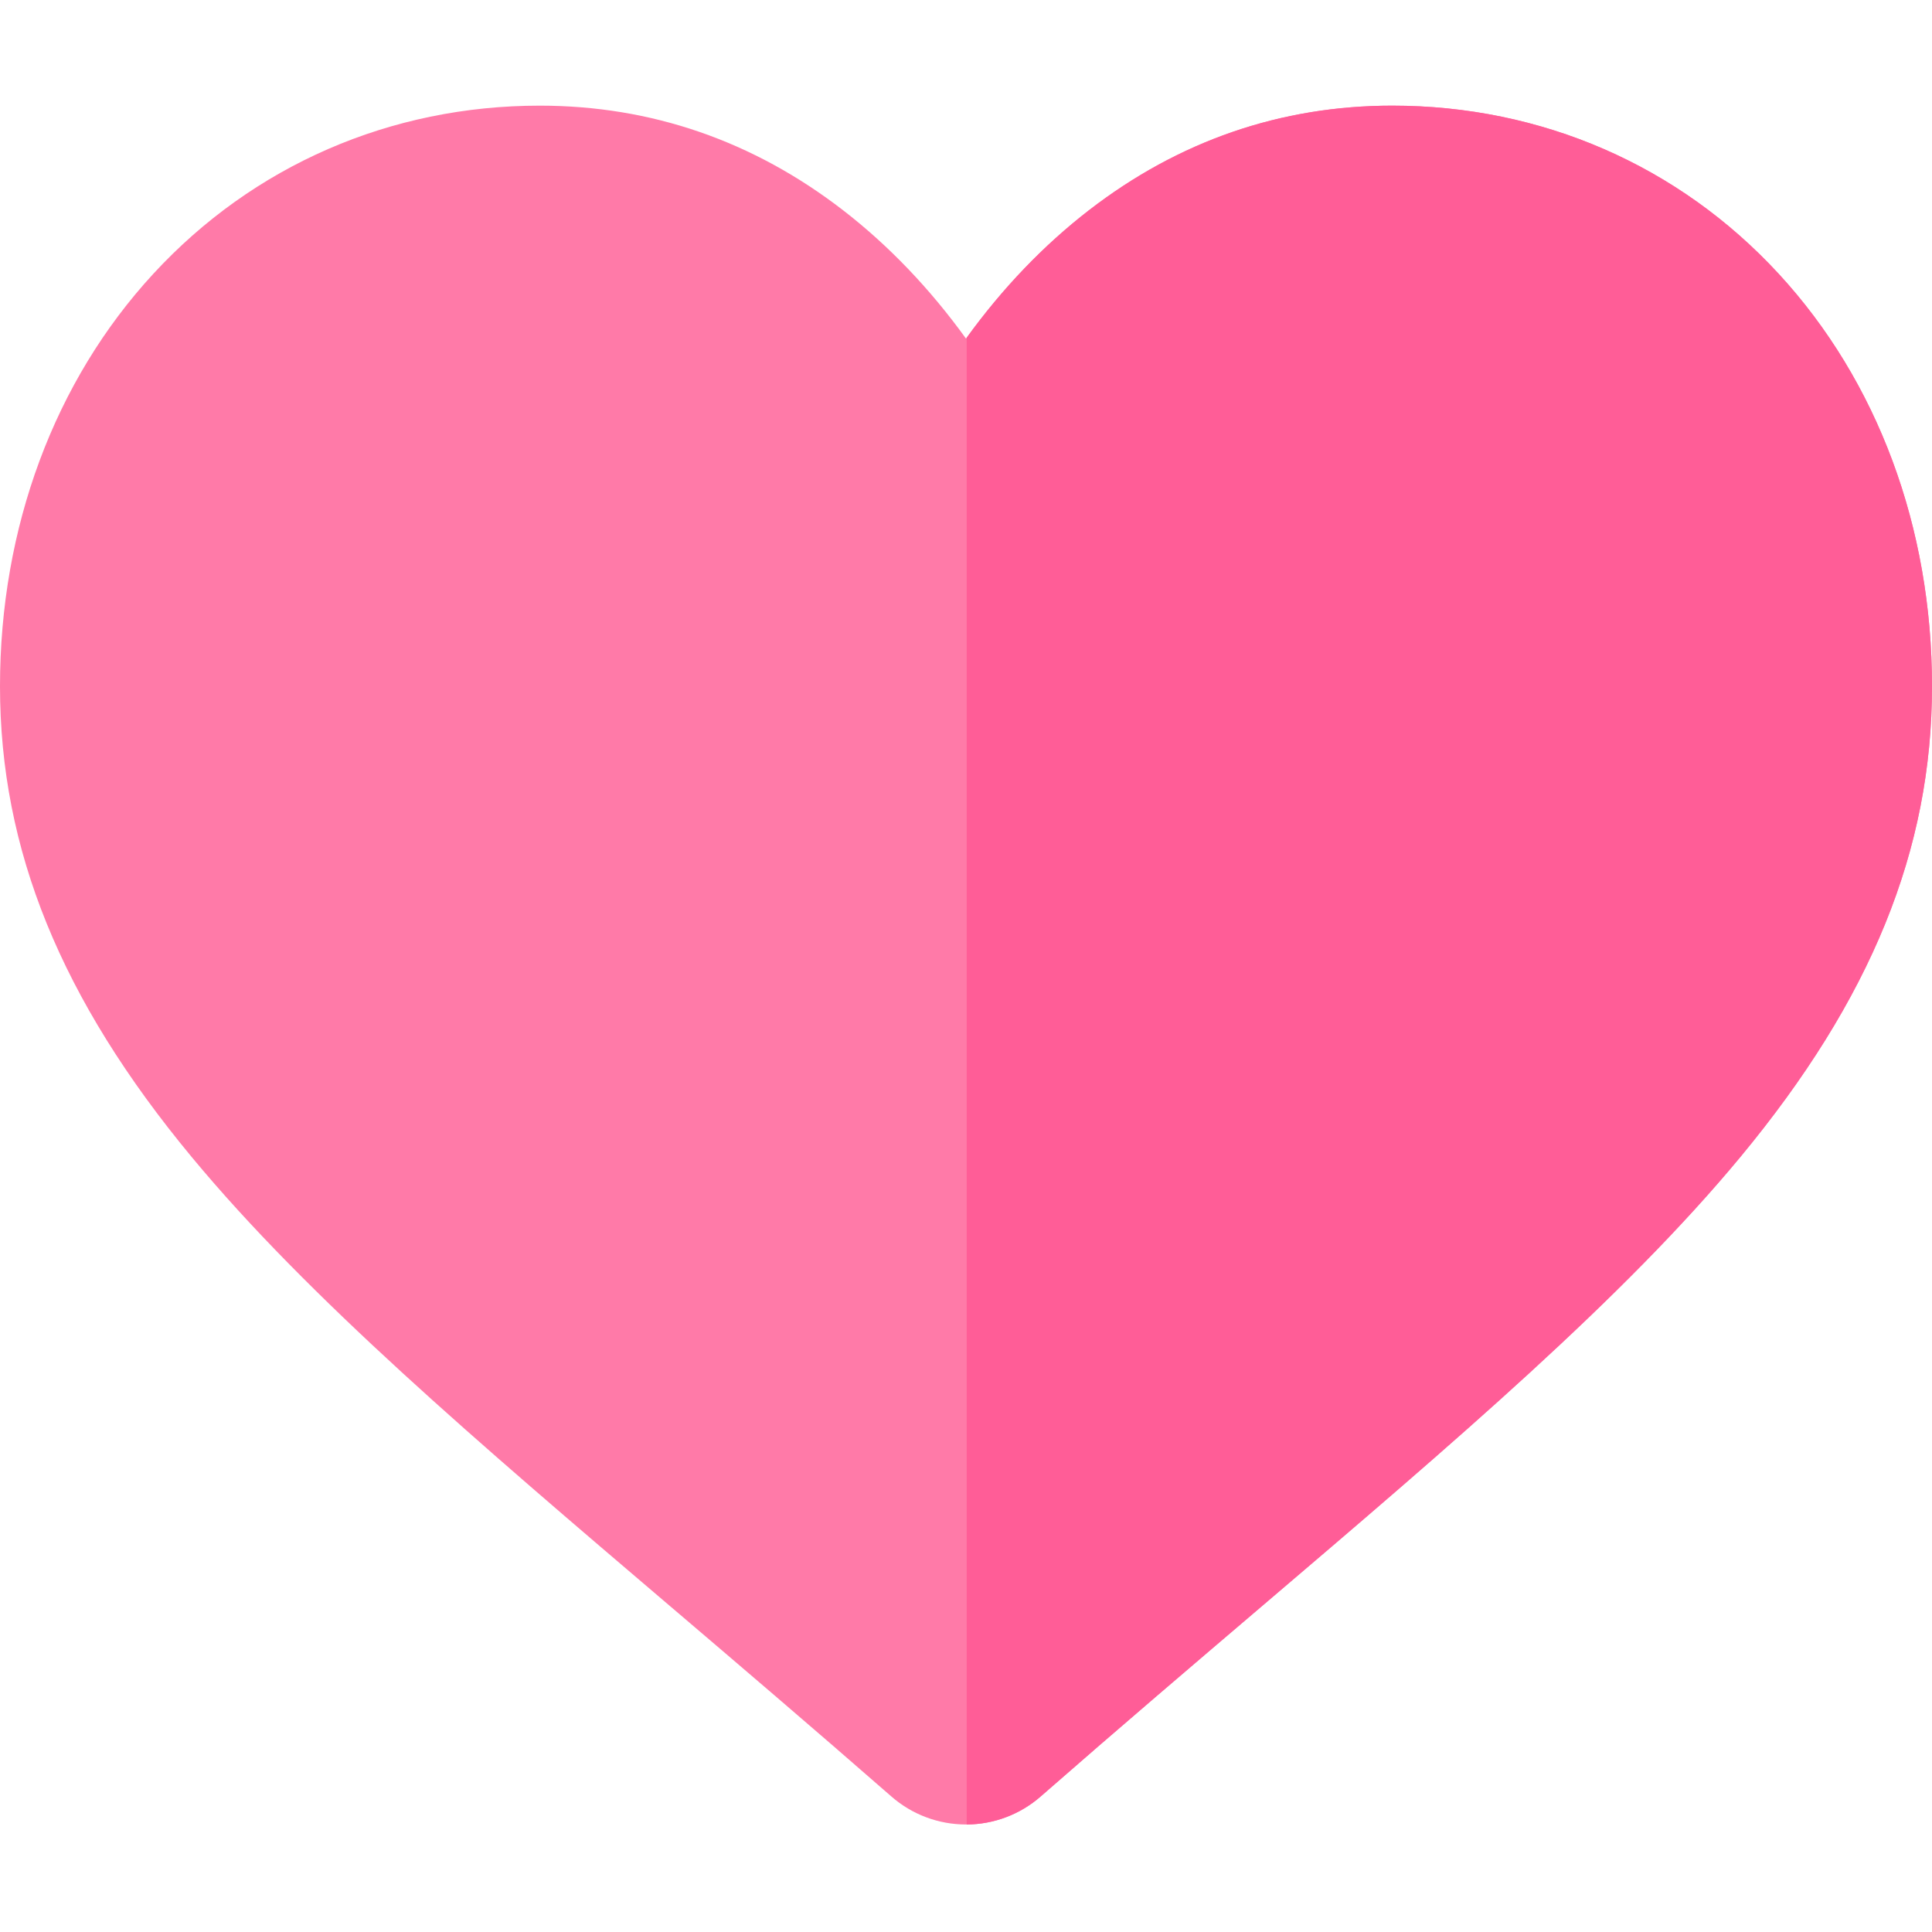 <svg width="76" height="76" viewBox="0 0 76 76" fill="none" xmlns="http://www.w3.org/2000/svg">
    <g clip-path="url(#clip0_7205_10796)">
        <path d="M76 26.996C76 33.422 73.605 39.307 68.463 45.511C63.862 51.062 57.252 56.697 49.595 63.221C46.979 65.45 44.014 67.977 40.938 70.668C40.132 71.374 39.099 71.765 38.027 71.771H38C36.918 71.771 35.875 71.379 35.062 70.667C31.992 67.983 29.032 65.459 26.42 63.233L26.407 63.223C18.751 56.698 12.138 51.062 7.538 45.511C2.395 39.307 0 33.422 0 26.996C0 20.752 2.141 14.99 6.029 10.773C9.964 6.505 15.362 4.156 21.231 4.156C25.619 4.156 29.635 5.542 33.173 8.277C34.958 9.658 36.575 11.347 38 13.319L38.027 13.283C39.446 11.326 41.054 9.65 42.828 8.277C46.365 5.542 50.383 4.156 54.769 4.156C60.639 4.156 66.037 6.505 69.971 10.773C73.859 14.99 76 20.75 76 26.996Z" fill="#FF7AA8"/>
        <path d="M76 26.996C76 33.422 73.605 39.307 68.463 45.511C63.862 51.062 57.252 56.697 49.595 63.221C46.979 65.45 44.014 67.977 40.938 70.668C40.132 71.374 39.099 71.765 38.027 71.771V13.283C39.446 11.326 41.054 9.65 42.828 8.277C46.365 5.542 50.383 4.156 54.769 4.156C60.639 4.156 66.037 6.505 69.971 10.773C73.859 14.99 76 20.75 76 26.996Z" fill="#FF5D97"/>
    </g>
    <defs>
        <clipPath id="clip0_7205_10796">
            <rect width="76" height="76" fill="white"/>
        </clipPath>
    </defs>
</svg>